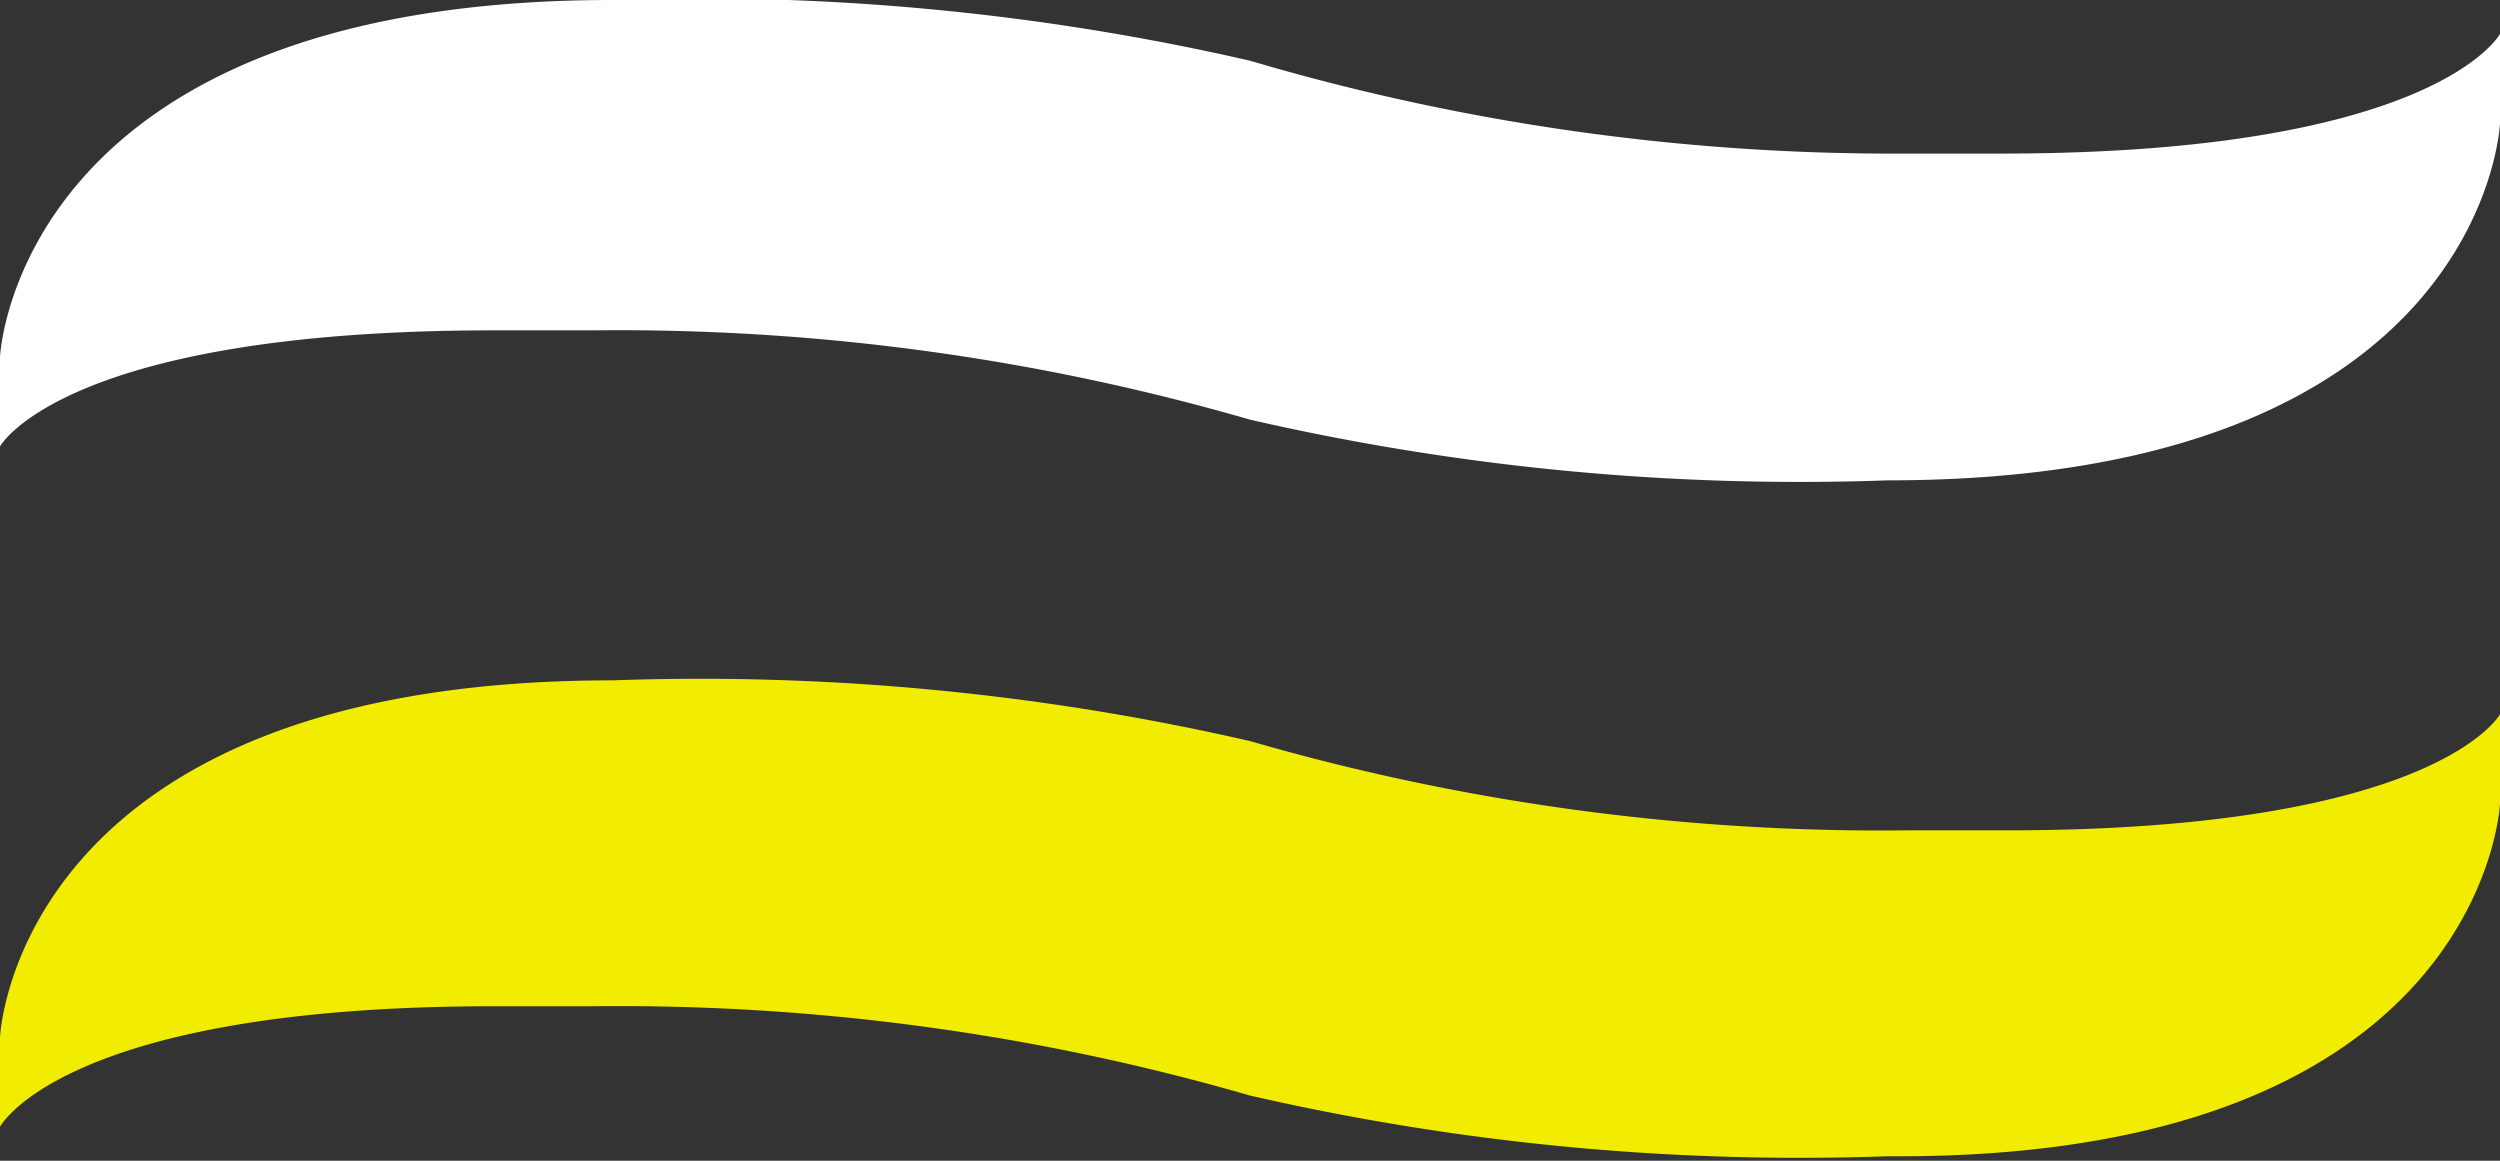 <svg xmlns="http://www.w3.org/2000/svg" viewBox="0 0 28 13"><rect x="0" y="0" width="28" height="13" fill="#333333" stroke="none"/><title>VAGUEFichier 127</title><g id="Calque_2" data-name="Calque 2"><g id="Calque_1-2" data-name="Calque 1"><path d="M22.47,9.3H21.35a25.41,25.41,0,0,1-7.35-1h0a27.5,27.5,0,0,0-7.14-.68c-6.7,0-6.86,4-6.86,4s0,0,.07,0l-.07,0v1s.71-1.35,5.53-1.35H6.65a25.41,25.41,0,0,1,7.35,1h0a27.5,27.5,0,0,0,7.14.68C27.83,13,28,9,28,9s0,0-.07,0L28,9V8S27.29,9.3,22.47,9.3Z" style="fill:#f2ec00"/><path d="M22.47,1.72H21.35A25.41,25.41,0,0,1,14,.68h0A27.5,27.5,0,0,0,6.86,0C.17,0,0,4,0,4S0,4,.07,4L0,4V5S.71,3.7,5.53,3.7H6.65a25.41,25.41,0,0,1,7.35,1h0a27.5,27.5,0,0,0,7.14.68c6.7,0,6.86-4,6.86-4s0,0-.07,0l.07,0v-1S27.29,1.71,22.47,1.72Z" style="fill:#fff"/></g></g></svg>